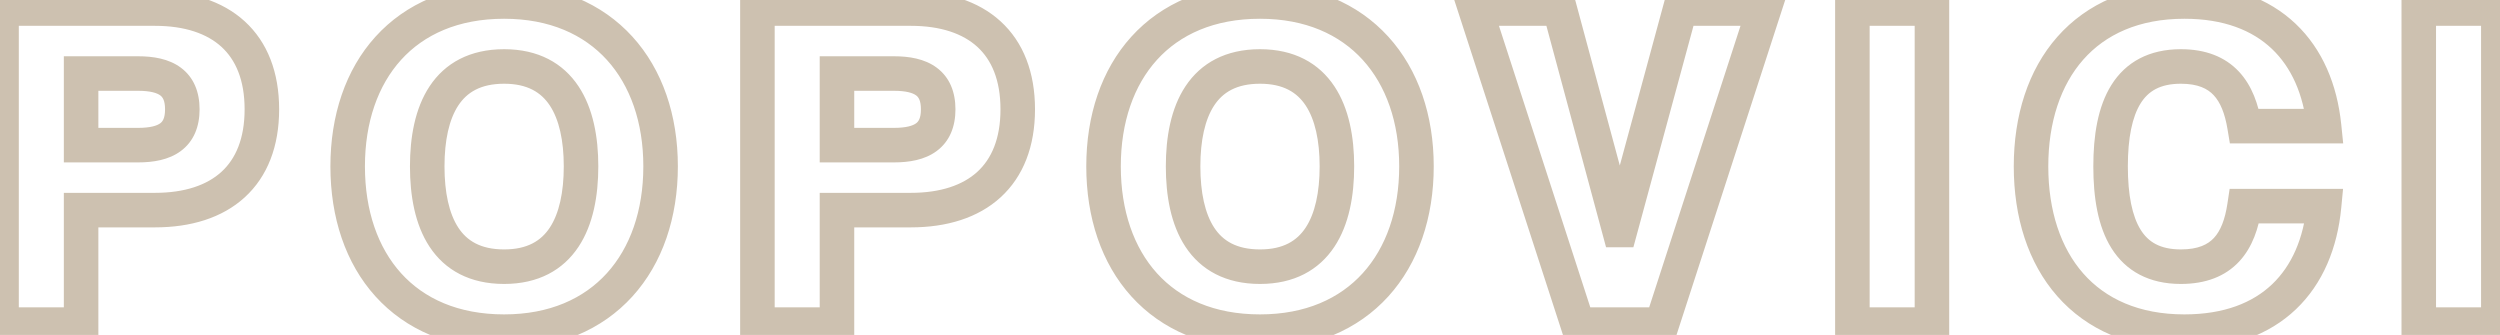<svg width="724" height="97" viewBox="0 0 724 97" fill="none" xmlns="http://www.w3.org/2000/svg">
<path d="M0.447 94H-4.553V99H0.447V94ZM0.447 2.48V-2.52H-4.553V2.48H0.447ZM23.487 60.848V55.848H18.487V60.848H23.487ZM23.487 94V99H28.487V94H23.487ZM23.487 21.296V16.296H18.487V21.296H23.487ZM23.487 42.032H18.487V47.032H23.487V42.032ZM5.447 94V2.48H-4.553V94H5.447ZM0.447 7.48H44.863V-2.52H0.447V7.48ZM44.863 7.48C53.576 7.48 59.964 9.758 64.131 13.564C68.227 17.305 70.839 23.129 70.839 31.664H80.839C80.839 20.999 77.499 12.231 70.875 6.18C64.322 0.194 55.222 -2.52 44.863 -2.52V7.48ZM70.839 31.664C70.839 40.199 68.227 46.023 64.131 49.764C59.964 53.57 53.576 55.848 44.863 55.848V65.848C55.222 65.848 64.322 63.134 70.875 57.148C77.499 51.097 80.839 42.329 80.839 31.664H70.839ZM44.863 55.848H23.487V65.848H44.863V55.848ZM18.487 60.848V94H28.487V60.848H18.487ZM23.487 89H0.447V99H23.487V89ZM18.487 21.296V42.032H28.487V21.296H18.487ZM23.487 47.032H39.999V37.032H23.487V47.032ZM39.999 47.032C44.356 47.032 48.858 46.328 52.347 43.749C56.15 40.938 57.799 36.645 57.799 31.664H47.799C47.799 34.363 47.016 35.254 46.403 35.707C45.477 36.392 43.578 37.032 39.999 37.032V47.032ZM57.799 31.664C57.799 26.683 56.15 22.39 52.347 19.579C48.858 17 44.356 16.296 39.999 16.296V26.296C43.578 26.296 45.477 26.936 46.403 27.621C47.016 28.074 47.799 28.965 47.799 31.664H57.799ZM39.999 16.296H23.487V26.296H39.999V16.296ZM145.997 91.048C132.699 91.048 122.785 86.461 116.154 79.127C109.462 71.725 105.685 61.046 105.685 48.176H95.685C95.685 62.954 100.036 76.211 108.736 85.833C117.497 95.523 130.239 101.048 145.997 101.048V91.048ZM105.685 48.176C105.685 35.376 109.459 24.728 116.151 17.341C122.783 10.019 132.698 5.432 145.997 5.432V-4.568C130.24 -4.568 117.499 0.957 108.739 10.627C100.039 20.232 95.685 33.456 95.685 48.176H105.685ZM145.997 5.432C159.157 5.432 169.082 10.013 175.754 17.348C182.482 24.745 186.309 35.395 186.309 48.176H196.309C196.309 33.437 191.88 20.215 183.152 10.62C174.368 0.963 161.637 -4.568 145.997 -4.568V5.432ZM186.309 48.176C186.309 61.026 182.479 71.709 175.751 79.119C169.079 86.468 159.157 91.048 145.997 91.048V101.048C161.637 101.048 174.371 95.516 183.155 85.841C191.883 76.227 196.309 62.974 196.309 48.176H186.309ZM145.997 82.232C155.855 82.232 163.053 78.24 167.541 71.466C171.808 65.026 173.269 56.619 173.269 48.176H163.269C163.269 55.733 161.914 61.854 159.205 65.942C156.717 69.697 152.779 72.232 145.997 72.232V82.232ZM173.269 48.176C173.269 39.791 171.806 31.415 167.537 24.992C163.049 18.239 155.854 14.248 145.997 14.248V24.248C152.78 24.248 156.721 26.785 159.209 30.528C161.916 34.601 163.269 40.689 163.269 48.176H173.269ZM145.997 14.248C136.088 14.248 128.882 18.231 124.403 25.001C120.15 31.43 118.725 39.809 118.725 48.176H128.725C128.725 40.67 130.052 34.586 132.743 30.519C135.208 26.793 139.138 24.248 145.997 24.248V14.248ZM118.725 48.176C118.725 56.601 120.148 65.012 124.399 71.457C128.878 78.248 136.086 82.232 145.997 82.232V72.232C139.14 72.232 135.212 69.688 132.747 65.951C130.054 61.868 128.725 55.751 128.725 48.176H118.725ZM219.347 94H214.347V99H219.347V94ZM219.347 2.48V-2.52H214.347V2.48H219.347ZM242.387 60.848V55.848H237.387V60.848H242.387ZM242.387 94V99H247.387V94H242.387ZM242.387 21.296V16.296H237.387V21.296H242.387ZM242.387 42.032H237.387V47.032H242.387V42.032ZM224.347 94V2.48H214.347V94H224.347ZM219.347 7.48H263.763V-2.52H219.347V7.48ZM263.763 7.48C272.476 7.48 278.864 9.758 283.031 13.564C287.127 17.305 289.739 23.129 289.739 31.664H299.739C299.739 20.999 296.399 12.231 289.775 6.18C283.222 0.194 274.122 -2.52 263.763 -2.52V7.48ZM289.739 31.664C289.739 40.199 287.127 46.023 283.031 49.764C278.864 53.57 272.476 55.848 263.763 55.848V65.848C274.122 65.848 283.222 63.134 289.775 57.148C296.399 51.097 299.739 42.329 299.739 31.664H289.739ZM263.763 55.848H242.387V65.848H263.763V55.848ZM237.387 60.848V94H247.387V60.848H237.387ZM242.387 89H219.347V99H242.387V89ZM237.387 21.296V42.032H247.387V21.296H237.387ZM242.387 47.032H258.899V37.032H242.387V47.032ZM258.899 47.032C263.256 47.032 267.758 46.328 271.247 43.749C275.05 40.938 276.699 36.645 276.699 31.664H266.699C266.699 34.363 265.916 35.254 265.303 35.707C264.376 36.392 262.478 37.032 258.899 37.032V47.032ZM276.699 31.664C276.699 26.683 275.05 22.39 271.247 19.579C267.758 17 263.256 16.296 258.899 16.296V26.296C262.478 26.296 264.376 26.936 265.303 27.621C265.916 28.074 266.699 28.965 266.699 31.664H276.699ZM258.899 16.296H242.387V26.296H258.899V16.296ZM364.897 91.048C351.599 91.048 341.685 86.461 335.054 79.127C328.362 71.725 324.585 61.046 324.585 48.176H314.585C314.585 62.954 318.936 76.211 327.636 85.833C336.397 95.523 349.139 101.048 364.897 101.048V91.048ZM324.585 48.176C324.585 35.376 328.359 24.728 335.051 17.341C341.683 10.019 351.598 5.432 364.897 5.432V-4.568C349.14 -4.568 336.399 0.957 327.639 10.627C318.939 20.232 314.585 33.456 314.585 48.176H324.585ZM364.897 5.432C378.057 5.432 387.982 10.013 394.654 17.348C401.382 24.745 405.209 35.395 405.209 48.176H415.209C415.209 33.437 410.78 20.215 402.052 10.62C393.268 0.963 380.537 -4.568 364.897 -4.568V5.432ZM405.209 48.176C405.209 61.026 401.379 71.709 394.651 79.119C387.979 86.468 378.057 91.048 364.897 91.048V101.048C380.537 101.048 393.271 95.516 402.055 85.841C410.783 76.227 415.209 62.974 415.209 48.176H405.209ZM364.897 82.232C374.755 82.232 381.953 78.24 386.441 71.466C390.708 65.026 392.169 56.619 392.169 48.176H382.169C382.169 55.733 380.814 61.854 378.105 65.942C375.617 69.697 371.679 72.232 364.897 72.232V82.232ZM392.169 48.176C392.169 39.791 390.706 31.415 386.437 24.992C381.949 18.239 374.754 14.248 364.897 14.248V24.248C371.68 24.248 375.621 26.785 378.109 30.528C380.816 34.601 382.169 40.689 382.169 48.176H392.169ZM364.897 14.248C354.988 14.248 347.782 18.231 343.303 25.001C339.05 31.43 337.625 39.809 337.625 48.176H347.625C347.625 40.67 348.952 34.586 351.643 30.519C354.108 26.793 358.038 24.248 364.897 24.248V14.248ZM337.625 48.176C337.625 56.601 339.048 65.012 343.299 71.457C347.778 78.248 354.986 82.232 364.897 82.232V72.232C358.04 72.232 354.112 69.688 351.647 65.951C348.954 61.868 347.625 55.751 347.625 48.176H337.625ZM427.219 2.48V-2.52H420.34L422.463 4.023L427.219 2.48ZM451.667 2.48L456.495 1.179L455.498 -2.52H451.667V2.48ZM468.947 66.608L464.119 67.909L465.116 71.608H468.947V66.608ZM469.203 66.608V71.608H473.027L474.028 67.918L469.203 66.608ZM486.611 2.48V-2.52H482.787L481.786 1.17L486.611 2.48ZM510.931 2.48L515.687 4.023L517.81 -2.52H510.931V2.48ZM481.235 94V99H484.869L485.991 95.543L481.235 94ZM456.915 94L452.159 95.543L453.281 99H456.915V94ZM427.219 7.48H451.667V-2.52H427.219V7.48ZM446.839 3.781L464.119 67.909L473.775 65.307L456.495 1.179L446.839 3.781ZM468.947 71.608H469.203V61.608H468.947V71.608ZM474.028 67.918L491.436 3.79L481.786 1.17L464.378 65.298L474.028 67.918ZM486.611 7.48H510.931V-2.52H486.611V7.48ZM506.175 0.937L476.479 92.457L485.991 95.543L515.687 4.023L506.175 0.937ZM481.235 89H456.915V99H481.235V89ZM461.671 92.457L431.975 0.937L422.463 4.023L452.159 95.543L461.671 92.457ZM536.45 2.48V-2.52H531.45V2.48H536.45ZM559.49 2.48H564.49V-2.52H559.49V2.48ZM559.49 94V99H564.49V94H559.49ZM536.45 94H531.45V99H536.45V94ZM536.45 7.48H559.49V-2.52H536.45V7.48ZM554.49 2.48V94H564.49V2.48H554.49ZM559.49 89H536.45V99H559.49V89ZM541.45 94V2.48H531.45V94H541.45ZM650.009 36.528L645.077 37.35L645.773 41.528H650.009V36.528ZM650.009 59.696V54.696H645.703L645.064 58.954L650.009 59.696ZM673.049 59.696L678.026 60.17L678.548 54.696H673.049V59.696ZM673.049 36.528V41.528H678.587L678.023 36.019L673.049 36.528ZM654.941 35.706C654.036 30.277 652.227 24.831 648.377 20.724C644.366 16.446 638.742 14.248 631.577 14.248V24.248C636.572 24.248 639.332 25.698 641.081 27.564C642.991 29.601 644.318 32.795 645.077 37.35L654.941 35.706ZM631.577 14.248C622.423 14.248 615.642 17.929 611.451 24.628C607.521 30.907 606.225 39.277 606.225 48.176H616.225C616.225 39.923 617.489 33.829 619.927 29.932C622.104 26.455 625.499 24.248 631.577 24.248V14.248ZM606.225 48.176C606.225 57.134 607.519 65.535 611.447 71.83C615.638 78.549 622.421 82.232 631.577 82.232V72.232C625.501 72.232 622.108 70.027 619.931 66.538C617.491 62.625 616.225 56.498 616.225 48.176H606.225ZM631.577 82.232C638.787 82.232 644.464 80.045 648.49 75.705C652.356 71.539 654.119 66 654.954 60.438L645.064 58.954C644.363 63.632 643.054 66.861 641.16 68.903C639.426 70.771 636.655 72.232 631.577 72.232V82.232ZM650.009 64.696H673.049V54.696H650.009V64.696ZM668.072 59.222C667.133 69.079 663.666 76.935 658.017 82.315C652.403 87.662 644.127 91.048 632.601 91.048V101.048C646.163 101.048 657.087 97.01 664.913 89.557C672.704 82.137 676.917 71.817 678.026 60.17L668.072 59.222ZM632.601 91.048C619.382 91.048 609.718 86.474 603.299 79.177C596.804 71.794 593.185 61.106 593.185 48.176H583.185C583.185 62.894 587.31 76.142 595.791 85.782C604.348 95.51 616.892 101.048 632.601 101.048V91.048ZM593.185 48.176C593.185 35.315 596.801 24.66 603.296 17.29C609.716 10.006 619.382 5.432 632.601 5.432V-4.568C616.892 -4.568 604.35 0.97 595.794 10.678C587.313 20.3 583.185 33.517 583.185 48.176H593.185ZM632.601 5.432C644.055 5.432 652.308 8.814 657.93 14.141C663.589 19.504 667.079 27.31 668.075 37.037L678.023 36.019C676.843 24.498 672.589 14.256 664.808 6.883C656.99 -0.526 646.107 -4.568 632.601 -4.568V5.432ZM673.049 31.528H650.009V41.528H673.049V31.528ZM700.475 2.48V-2.52H695.475V2.48H700.475ZM723.515 2.48H728.515V-2.52H723.515V2.48ZM723.515 94V99H728.515V94H723.515ZM700.475 94H695.475V99H700.475V94ZM700.475 7.48H723.515V-2.52H700.475V7.48ZM718.515 2.48V94H728.515V2.48H718.515ZM723.515 89H700.475V99H723.515V89ZM705.475 94V2.48H695.475V94H705.475Z" fill="#CDC1B0"/>
</svg>
